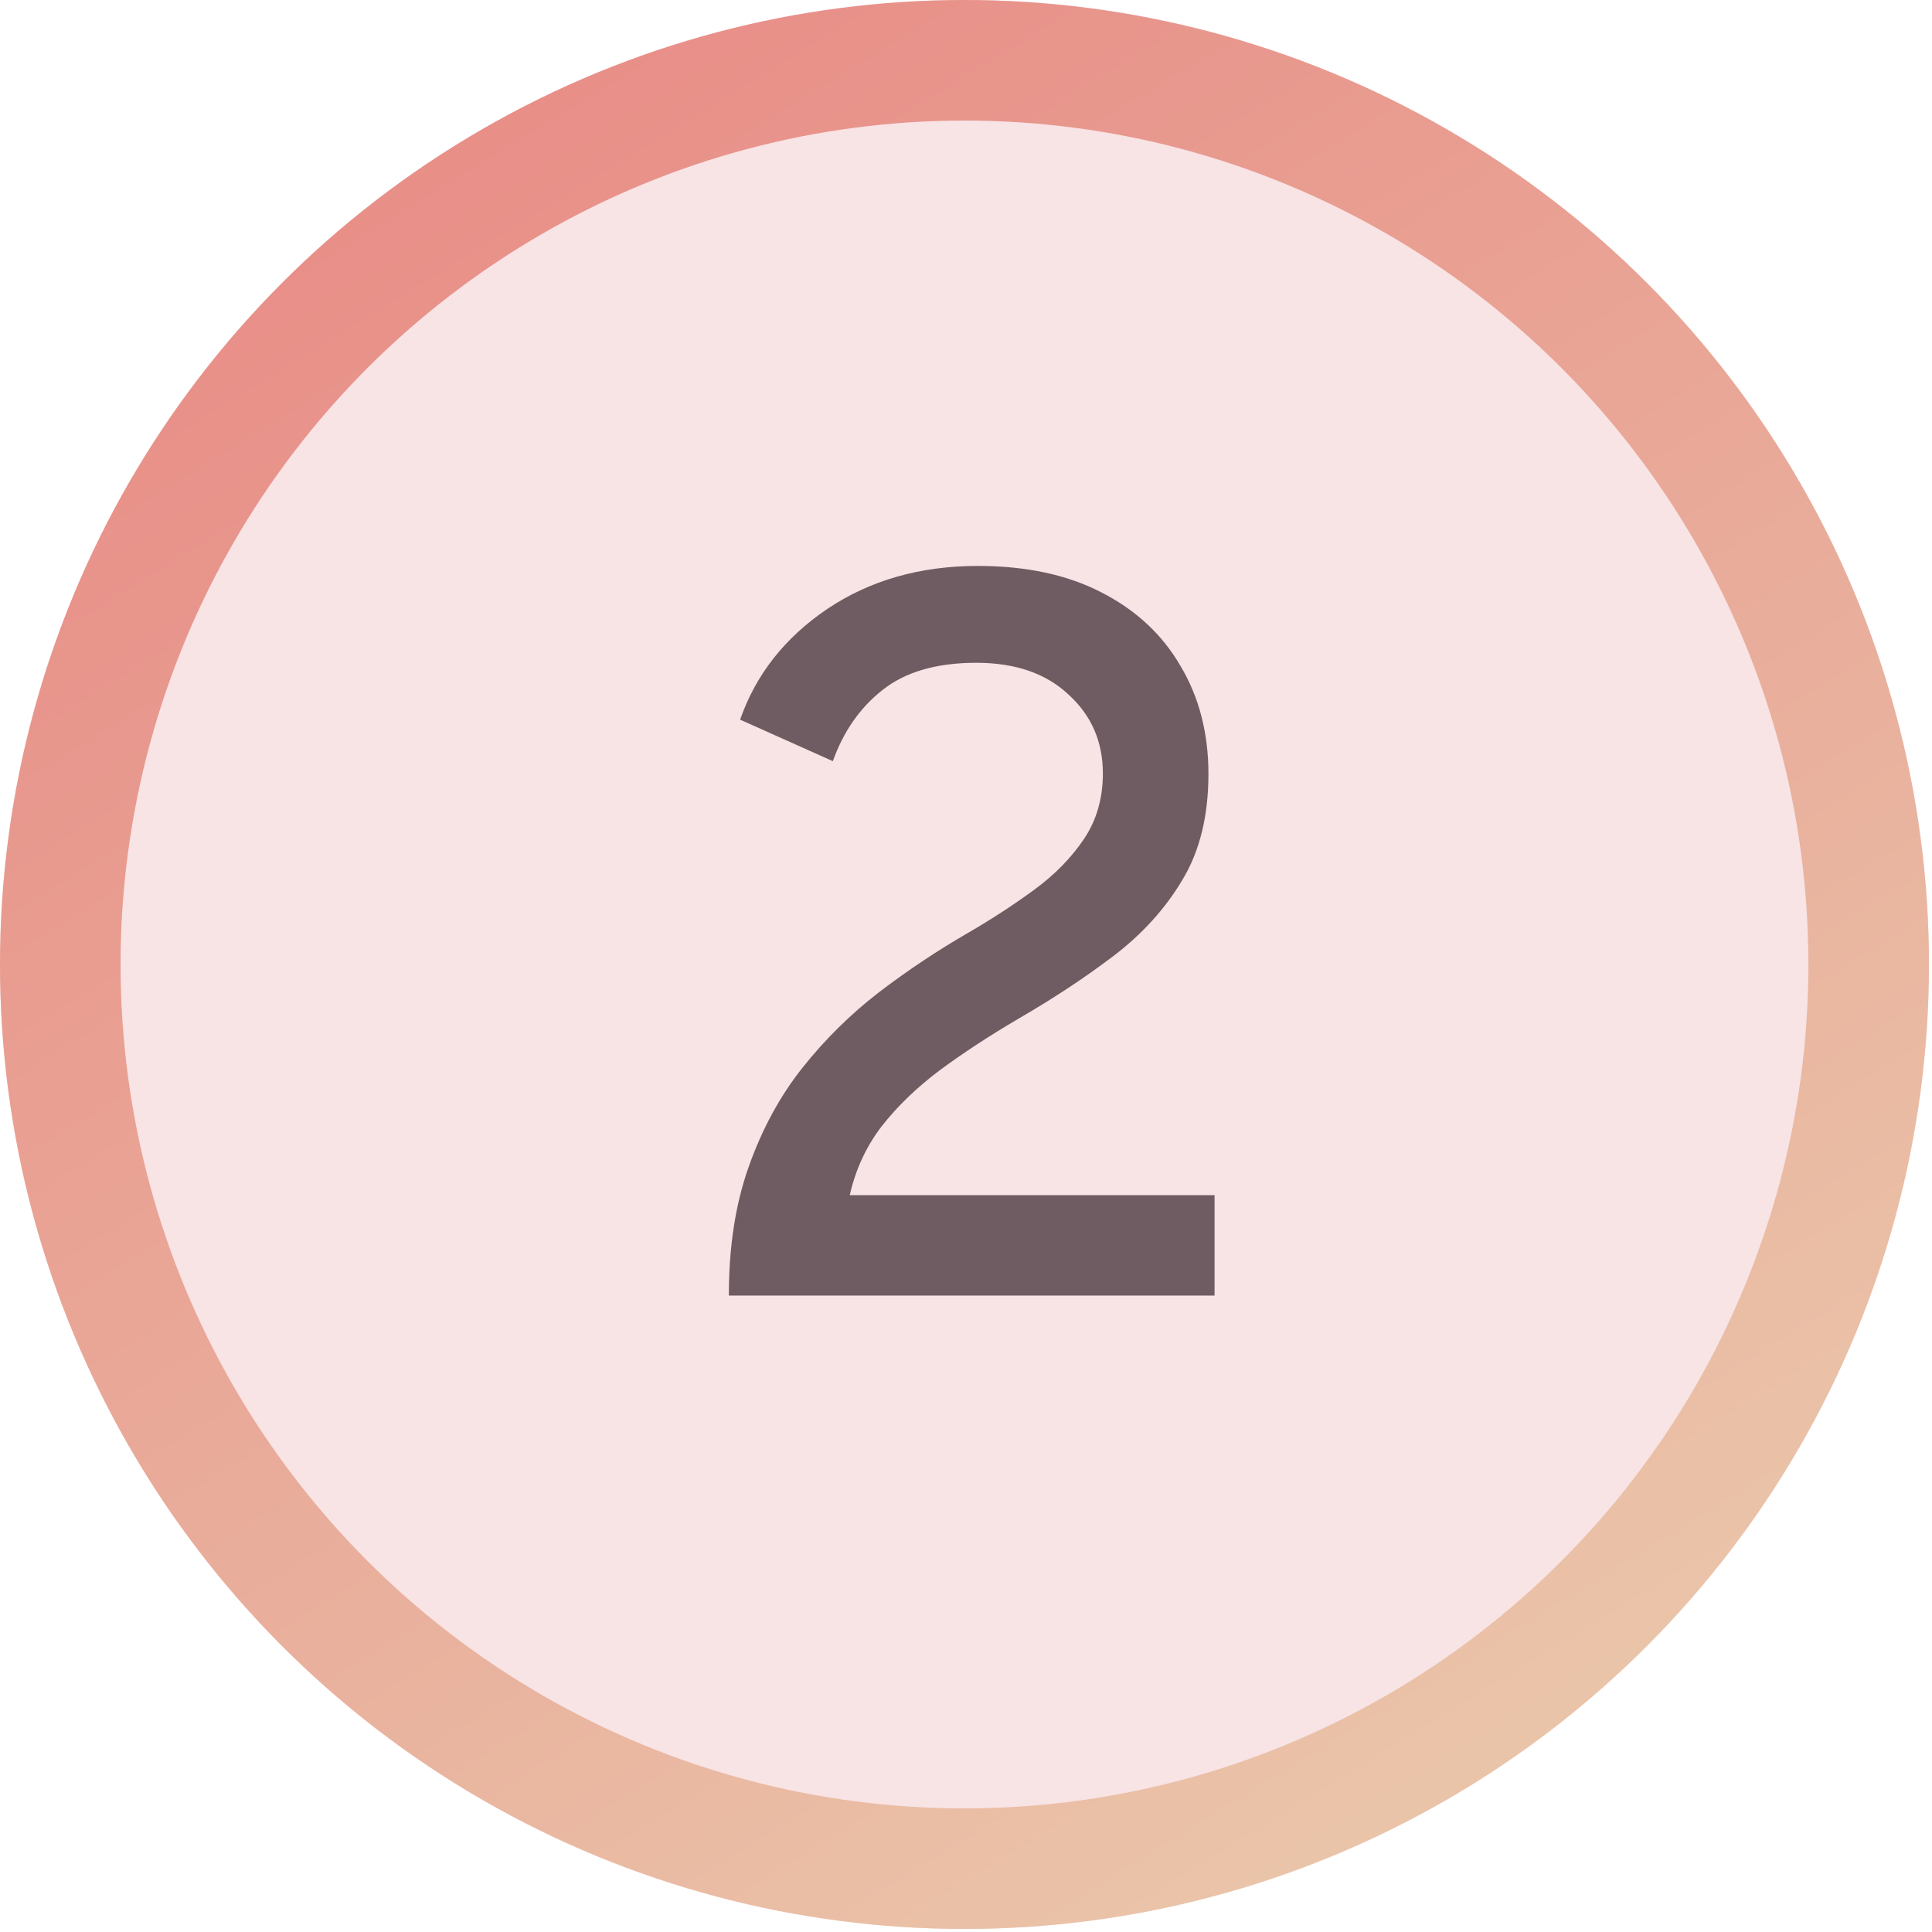 <svg width="85" height="85" viewBox="0 0 85 85" fill="none" xmlns="http://www.w3.org/2000/svg">
<circle cx="42.433" cy="42.433" r="42.433" fill="#F8E3E5"/>
<circle cx="42.433" cy="42.433" r="39.781" stroke="url(#paint0_linear_375_3972)" stroke-width="5.304"/>
<path d="M32.066 57C32.066 54.851 32.359 52.957 32.945 51.319C33.531 49.666 34.32 48.216 35.312 46.968C36.304 45.721 37.423 44.617 38.671 43.655C39.933 42.693 41.241 41.821 42.593 41.04C43.63 40.439 44.599 39.807 45.501 39.146C46.403 38.485 47.132 37.741 47.688 36.915C48.244 36.088 48.522 35.126 48.522 34.029C48.522 32.632 48.018 31.474 47.011 30.558C46.02 29.626 44.667 29.16 42.954 29.16C41.211 29.16 39.836 29.558 38.829 30.355C37.837 31.136 37.108 32.181 36.642 33.488L32.562 31.662C33.253 29.678 34.53 28.055 36.394 26.793C38.273 25.53 40.482 24.899 43.022 24.899C45.156 24.899 46.974 25.29 48.477 26.072C49.995 26.853 51.152 27.935 51.948 29.318C52.76 30.685 53.166 32.263 53.166 34.052C53.166 35.9 52.782 37.456 52.016 38.718C51.265 39.98 50.258 41.092 48.995 42.054C47.748 43.001 46.373 43.91 44.87 44.782C43.562 45.548 42.39 46.315 41.353 47.081C40.331 47.848 39.475 48.674 38.783 49.561C38.107 50.448 37.641 51.455 37.386 52.582H53.436V57H32.066Z" fill="#6F5C63"/>
<defs>
<linearGradient id="paint0_linear_375_3972" x1="14.394" y1="6.729" x2="59.631" y2="80.567" gradientUnits="userSpaceOnUse">
<stop stop-color="#E88D87"/>
<stop offset="1" stop-color="#EAC4A9"/>
</linearGradient>
</defs>
</svg>
